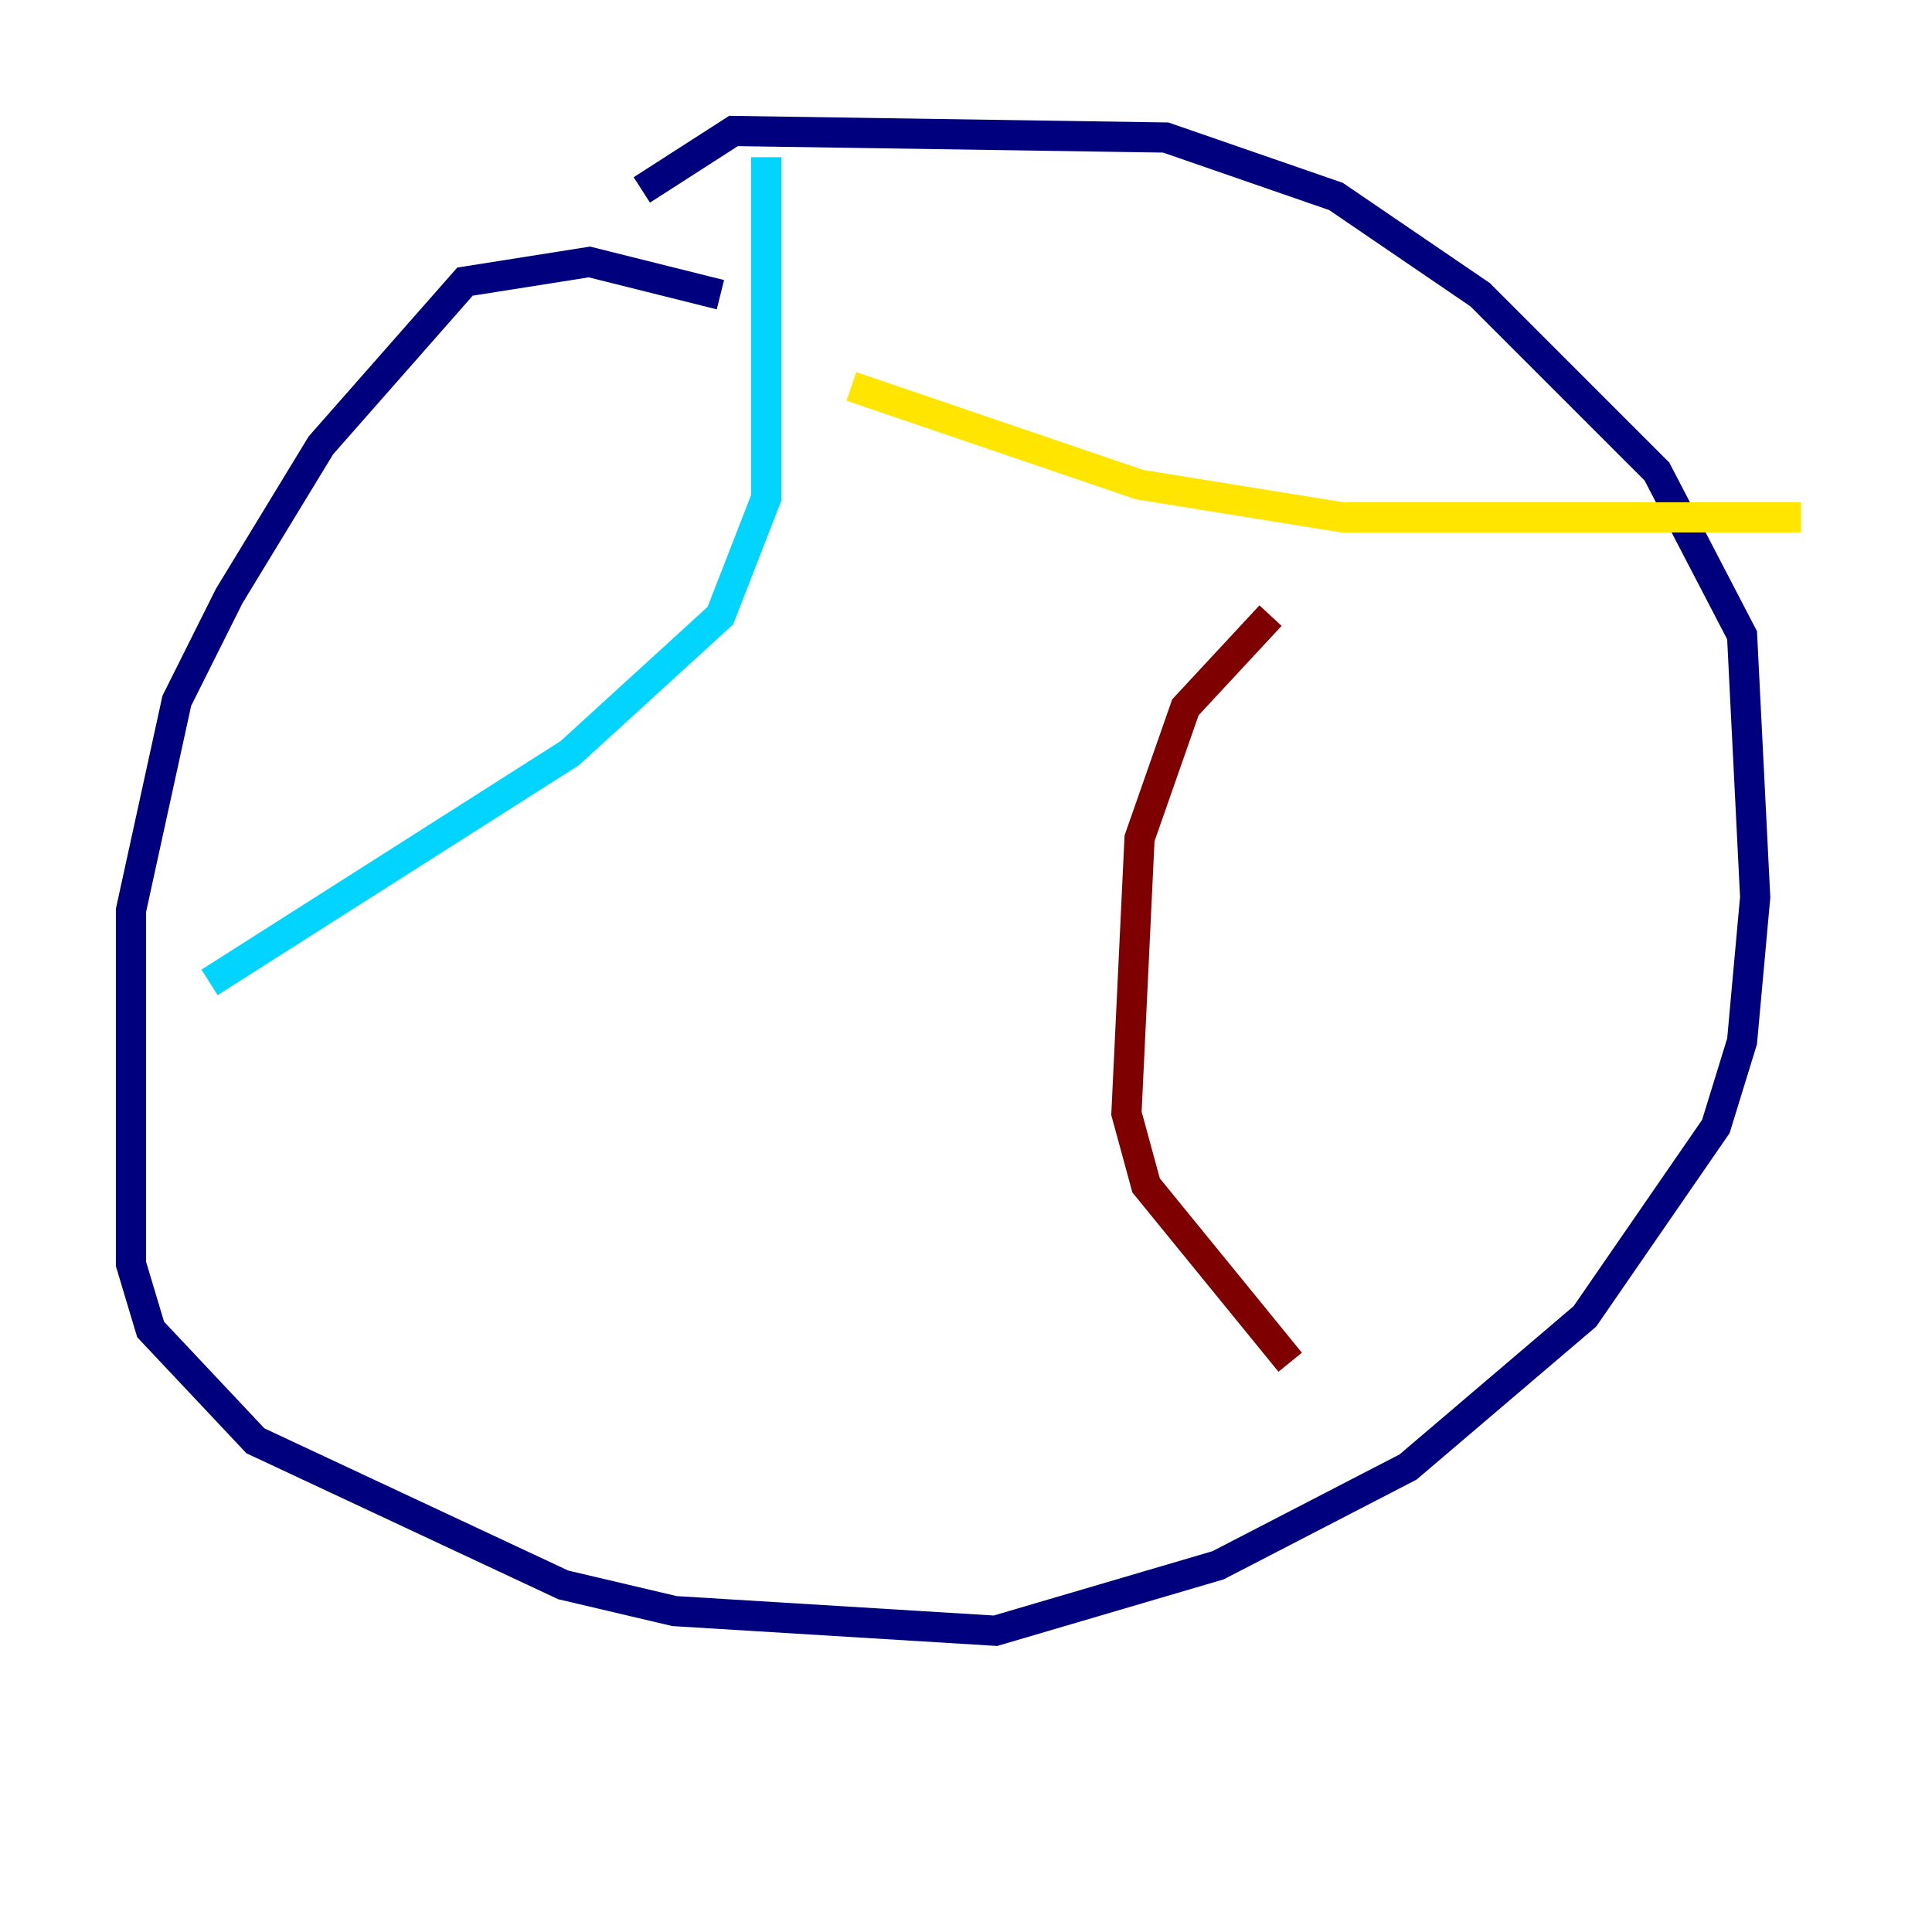 <?xml version="1.0" encoding="utf-8" ?>
<svg baseProfile="tiny" height="128" version="1.2" viewBox="0,0,128,128" width="128" xmlns="http://www.w3.org/2000/svg" xmlns:ev="http://www.w3.org/2001/xml-events" xmlns:xlink="http://www.w3.org/1999/xlink"><defs /><polyline fill="none" points="47.729,19.525 39.051,17.356 30.807,18.658 21.261,29.505 15.186,39.485 11.715,46.427 8.678,60.312 8.678,83.742 9.98,88.081 16.922,95.458 37.315,105.003 44.691,106.739 65.953,108.041 80.705,103.702 93.288,97.193 105.003,87.214 113.681,74.63 115.417,68.99 116.285,59.444 115.417,42.088 109.776,31.241 98.061,19.525 88.515,13.017 77.234,9.112 48.597,8.678 42.522,12.583" stroke="#00007f" stroke-width="2" /><polyline fill="none" points="50.766,10.414 50.766,32.976 47.729,40.786 37.749,49.898 13.885,65.085" stroke="#00d4ff" stroke-width="2" /><polyline fill="none" points="56.407,25.6 75.498,32.108 88.949,34.278 119.322,34.278" stroke="#ffe500" stroke-width="2" /><polyline fill="none" points="84.176,40.786 78.536,46.861 75.498,55.539 74.63,73.763 75.932,78.536 85.478,90.251" stroke="#7f0000" stroke-width="2" /></svg>